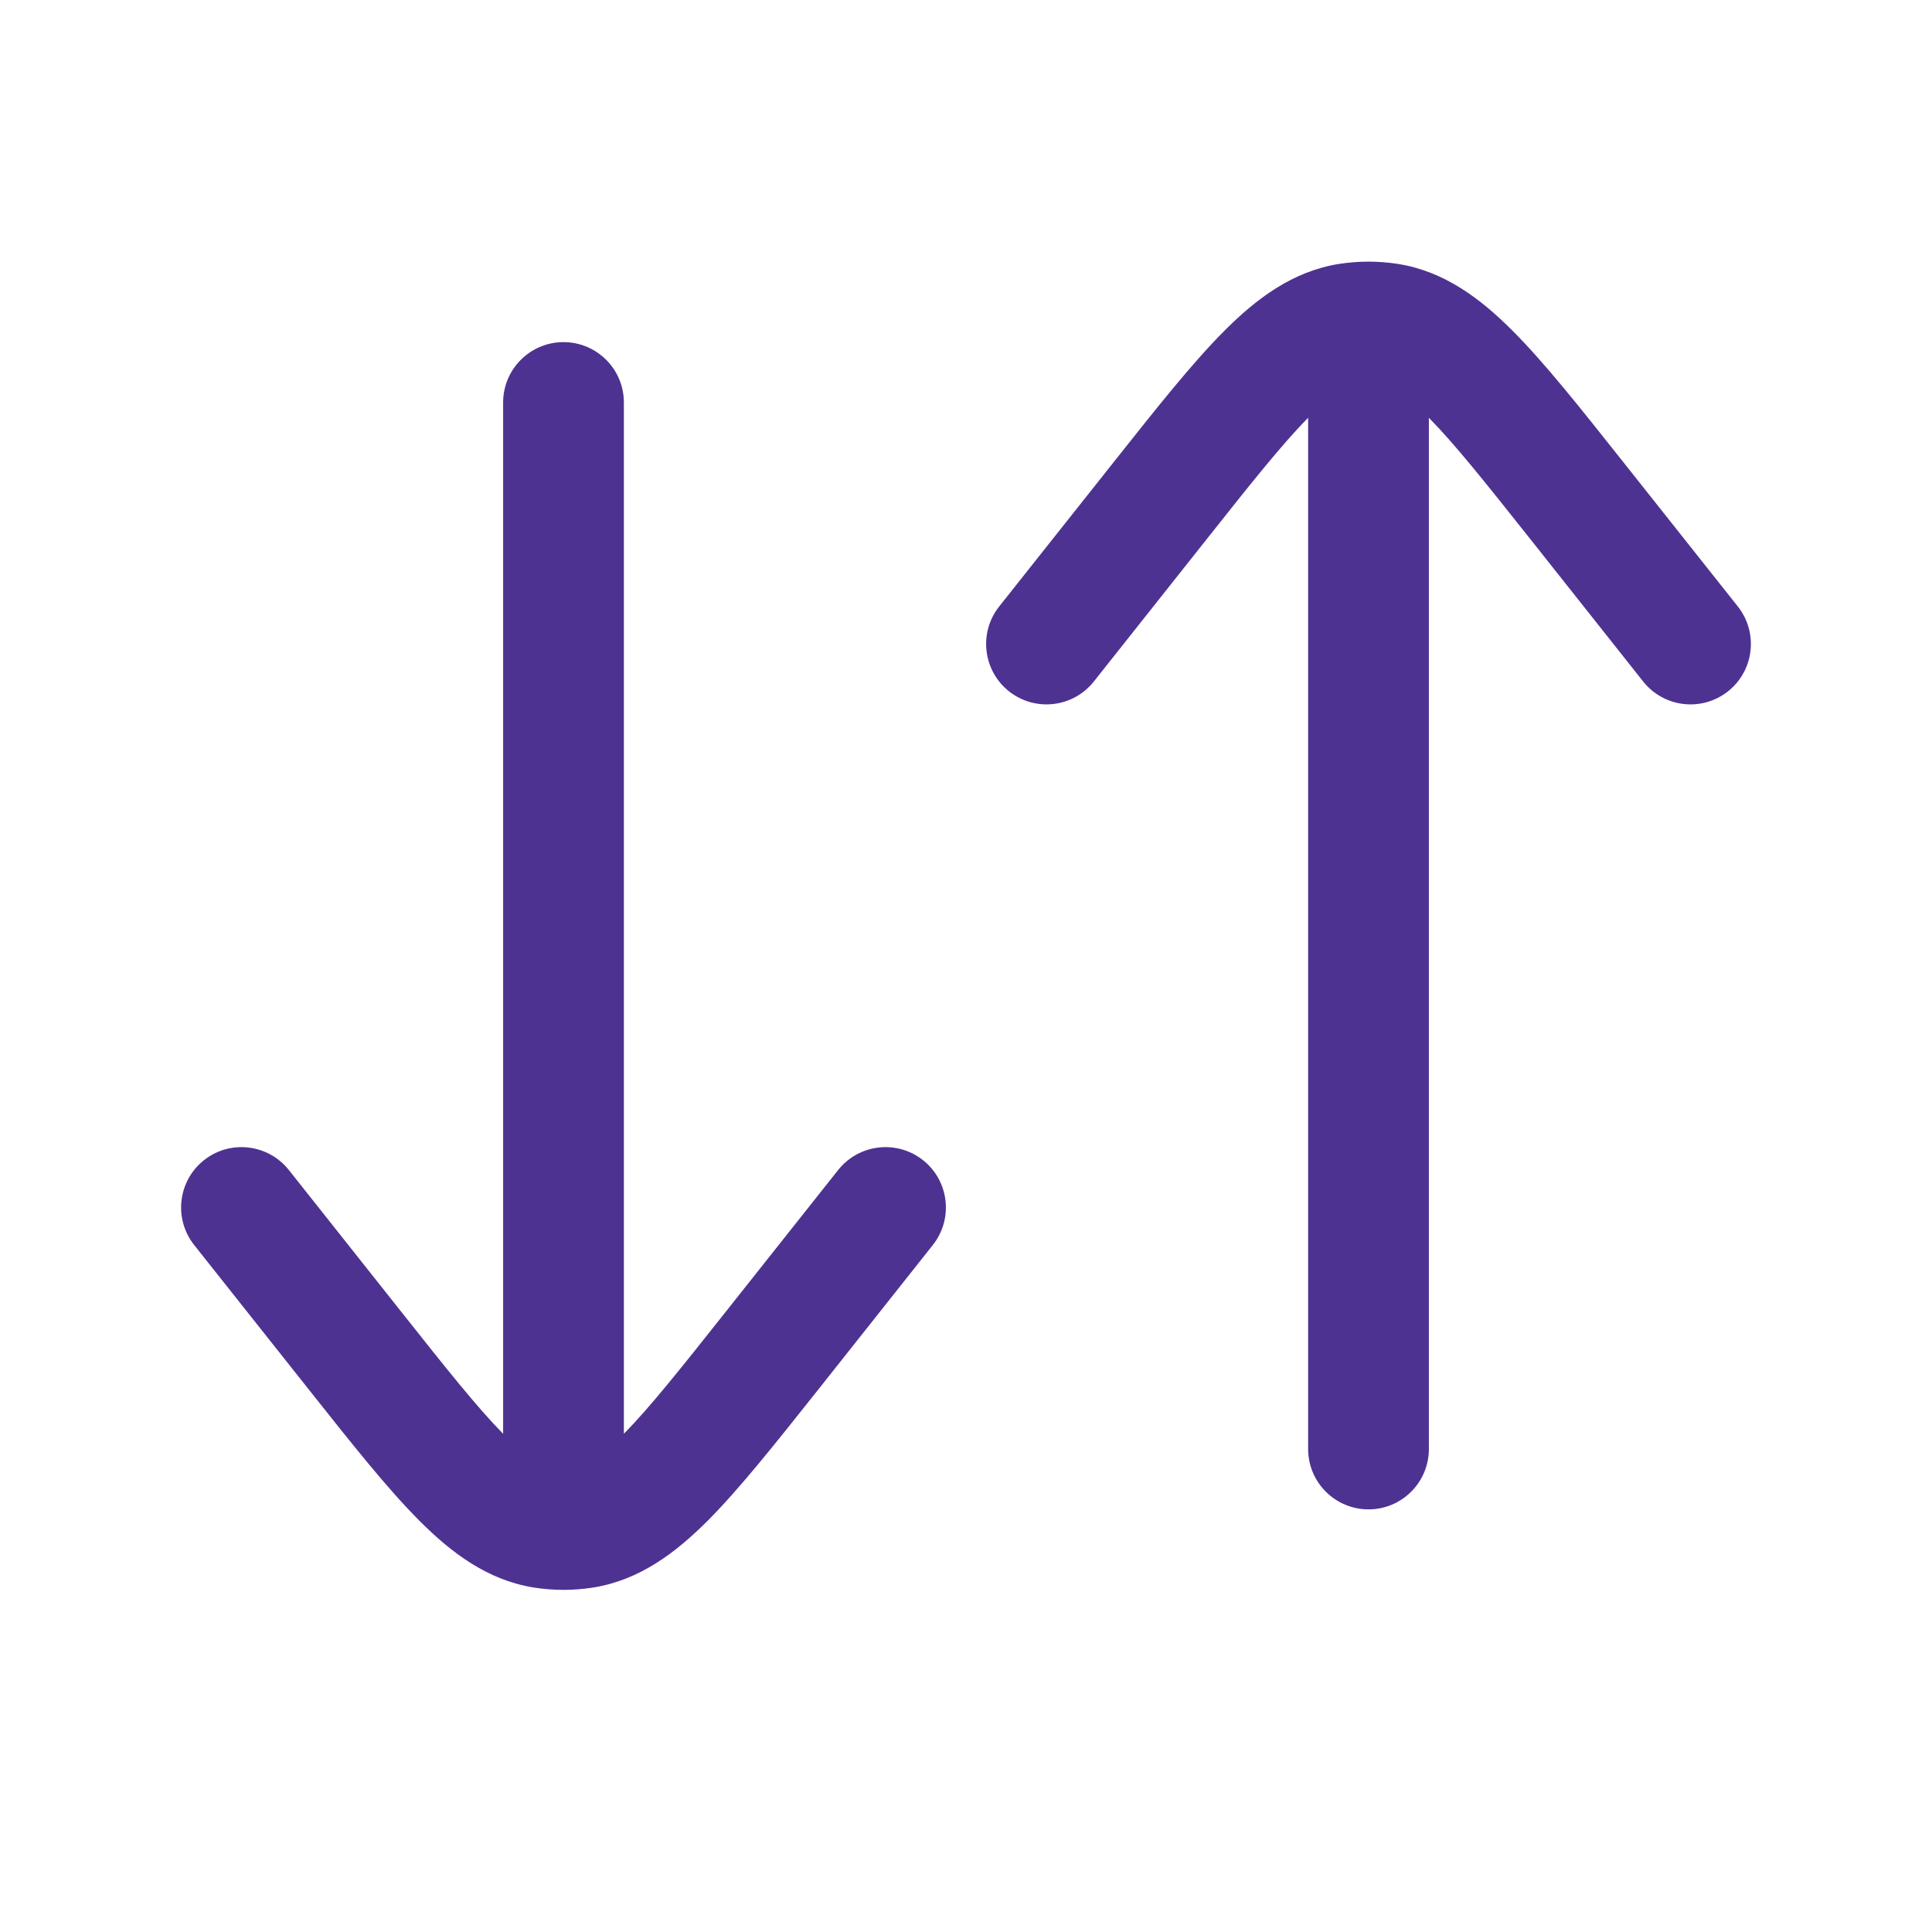 <svg width="24" height="24" viewBox="0 0 24 24" fill="none" xmlns="http://www.w3.org/2000/svg">
<path d="M15.206 4.113C15.61 3.707 16.058 3.371 16.631 3.279C16.753 3.26 16.877 3.25 17 3.25C17.123 3.25 17.247 3.26 17.369 3.279C17.942 3.371 18.39 3.707 18.794 4.113C19.188 4.508 19.628 5.063 20.161 5.735L21.588 7.534C21.845 7.859 21.791 8.33 21.466 8.588C21.141 8.845 20.67 8.791 20.412 8.466L19.015 6.703C18.456 5.999 18.073 5.517 17.75 5.19L17.75 18C17.75 18.414 17.414 18.75 17 18.75C16.586 18.75 16.25 18.414 16.25 18L16.25 5.19C15.927 5.517 15.544 5.999 14.986 6.703L13.588 8.466C13.33 8.791 12.859 8.845 12.534 8.588C12.21 8.33 12.155 7.859 12.412 7.534L13.839 5.735C14.372 5.063 14.812 4.508 15.206 4.113Z" fill="#4E3292"/>
<path d="M7.75 5C7.75 4.586 7.414 4.25 7 4.25C6.586 4.25 6.25 4.586 6.25 5L6.25 17.811C5.927 17.483 5.544 17.001 4.986 16.297L3.588 14.534C3.33 14.21 2.859 14.155 2.534 14.412C2.209 14.67 2.155 15.141 2.412 15.466L3.839 17.265C4.372 17.937 4.812 18.492 5.206 18.887C5.61 19.293 6.058 19.629 6.631 19.721C6.753 19.74 6.877 19.75 7 19.75C7.123 19.75 7.247 19.74 7.369 19.721C7.942 19.629 8.39 19.293 8.795 18.887C9.188 18.492 9.628 17.937 10.162 17.265L11.588 15.466C11.845 15.141 11.791 14.67 11.466 14.412C11.141 14.155 10.67 14.21 10.412 14.534L9.014 16.297C8.456 17.001 8.073 17.483 7.75 17.811L7.75 5Z" fill="#4E3292"/>
</svg>
